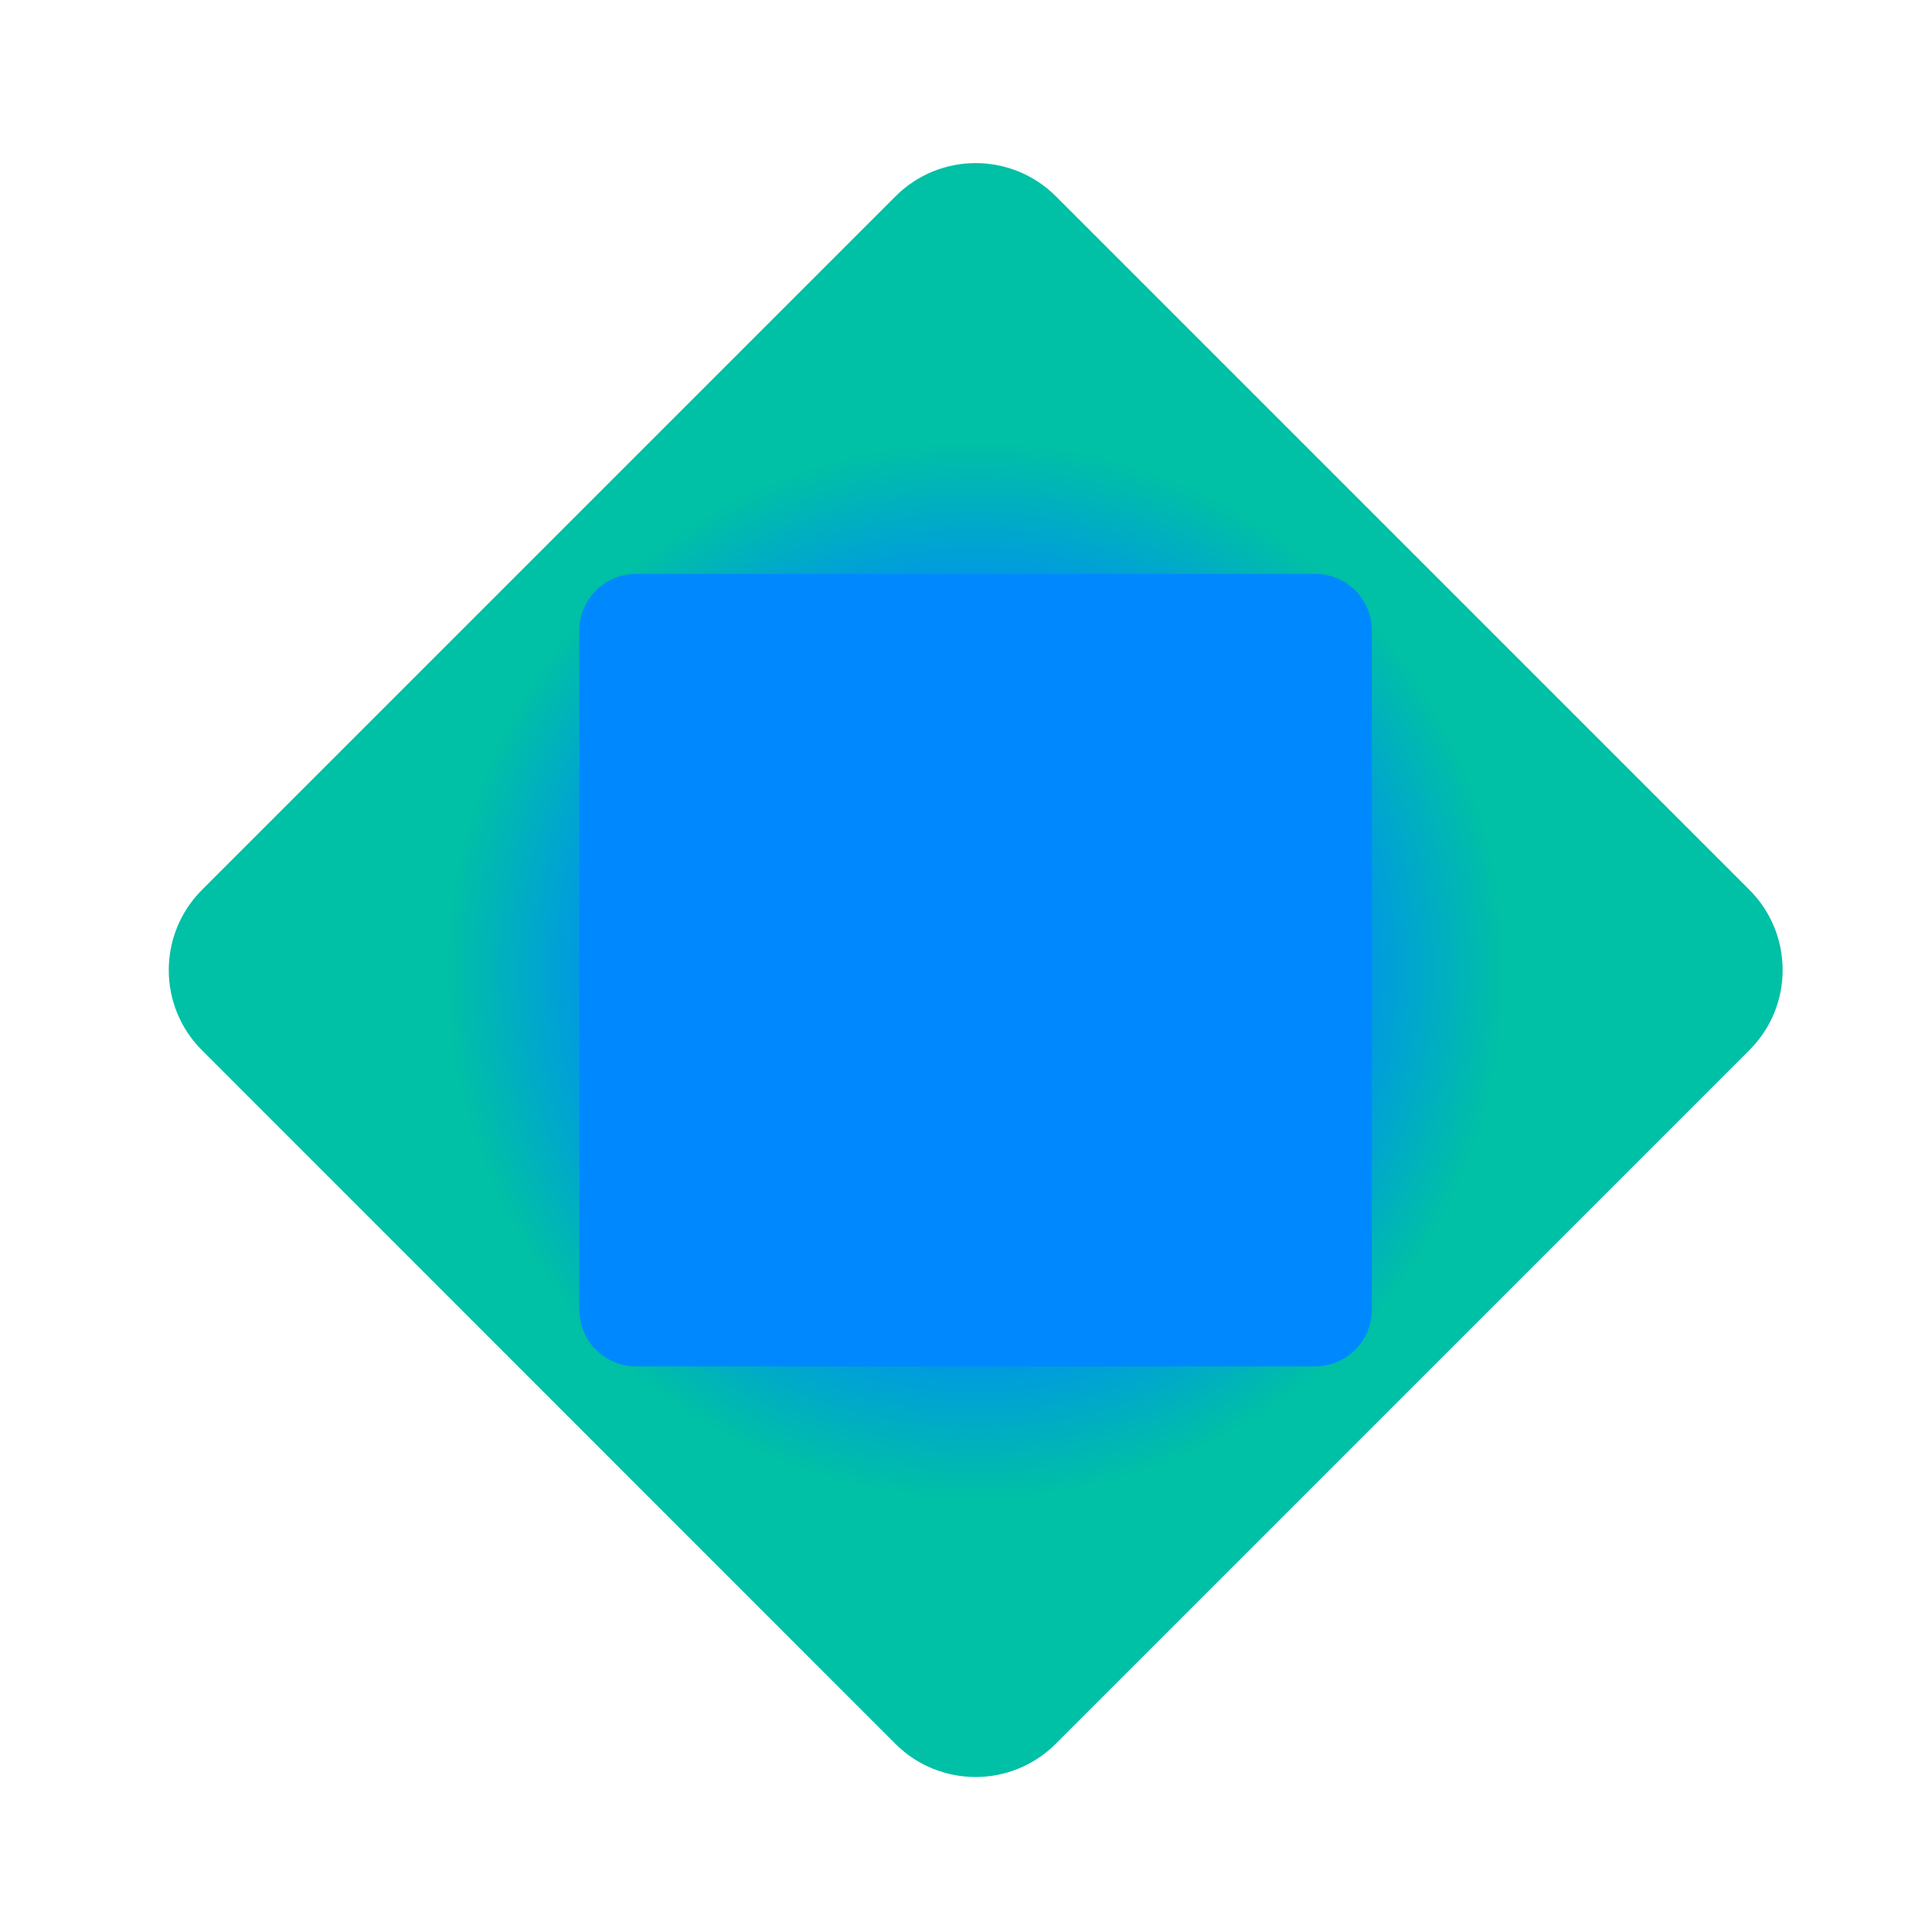 <?xml version="1.0" encoding="utf-8"?>
<!-- Generator: Adobe Illustrator 22.1.0, SVG Export Plug-In . SVG Version: 6.00 Build 0)  -->
<svg version="1.1" xmlns="http://www.w3.org/2000/svg" xmlns:xlink="http://www.w3.org/1999/xlink" x="0px" y="0px"
	 viewBox="0 0 1024 1024" style="enable-background:new 0 0 1024 1024;" xml:space="preserve">
<style type="text/css">
	.st0{display:none;}
	.st1{fill:url(#SVGID_1_);}
	.st2{fill:#0088FE;}
</style>
<g id="icon">
	<g>
		<radialGradient id="SVGID_1_" cx="517.115" cy="514.165" r="427.695" gradientUnits="userSpaceOnUse">
			<stop  offset="0.406" style="stop-color:#0088FE"/>
			<stop  offset="0.655" style="stop-color:#00C0A5"/>
		</radialGradient>
		<path class="st1" d="M927.2,556.6L559.5,924.3c-23.4,23.4-61.4,23.4-84.9,0L107,556.6c-23.4-23.4-23.4-61.4,0-84.9L474.7,104
			c23.4-23.4,61.4-23.4,84.9,0l367.7,367.7C950.7,495.2,950.7,533.2,927.2,556.6z"/>
		<path class="st2" d="M697.1,724.2h-360c-16.6,0-30-13.4-30-30v-360c0-16.6,13.4-30,30-30h360c16.6,0,30,13.4,30,30v360
			C727.1,710.7,713.7,724.2,697.1,724.2z"/>
	</g>
</g>
</svg>

